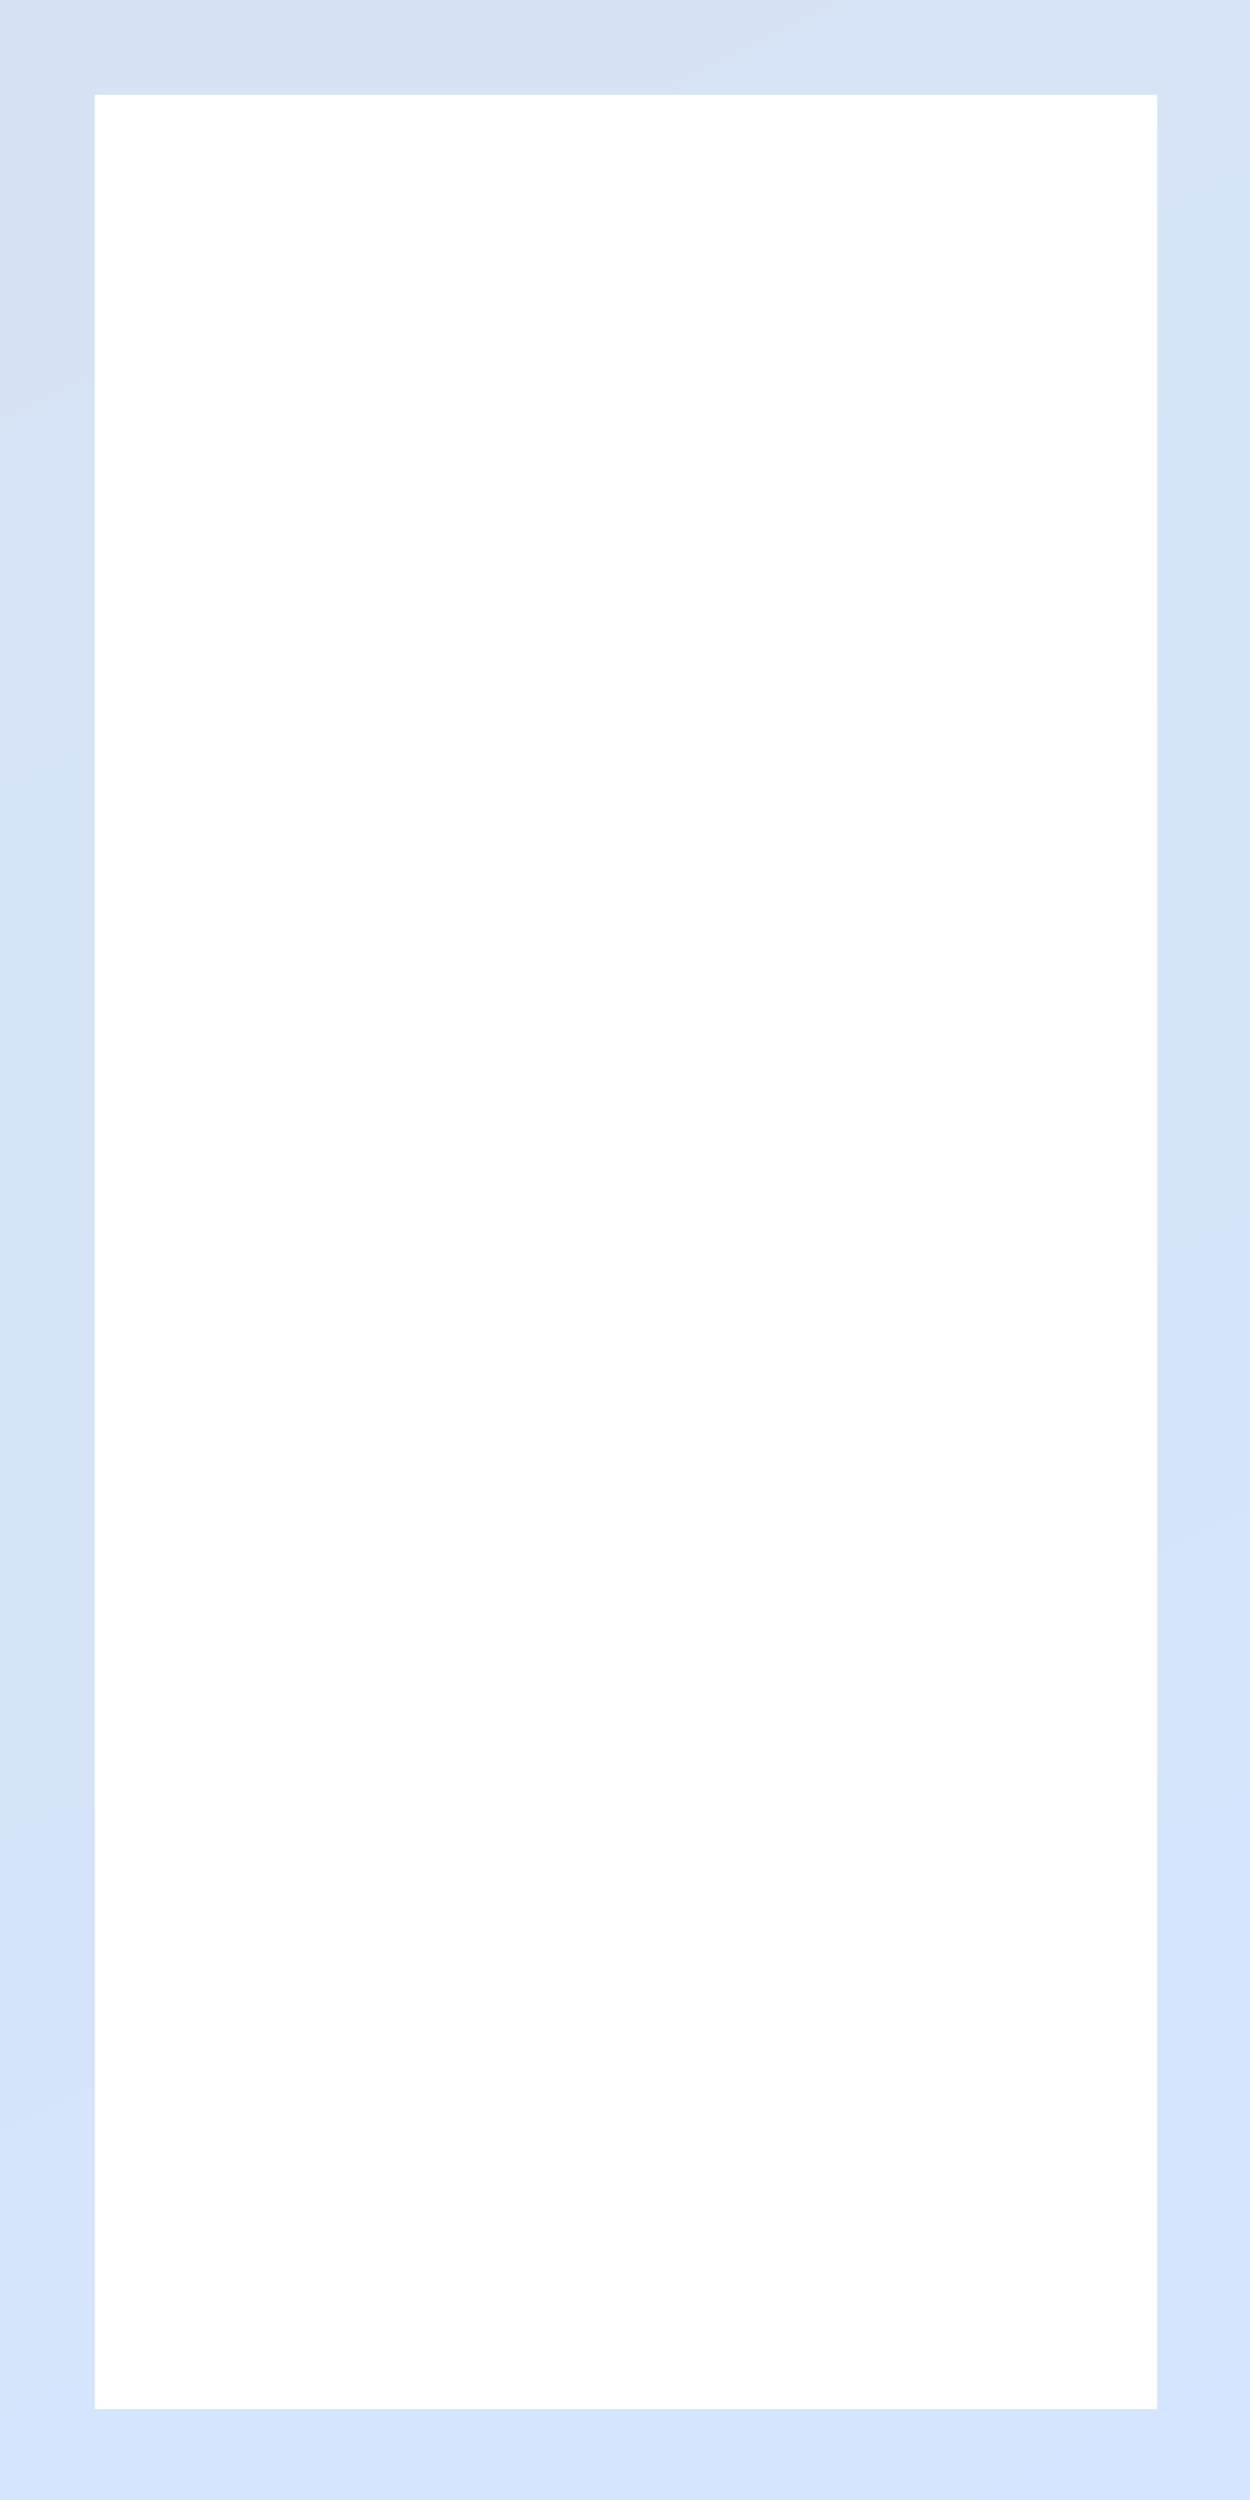 <?xml version="1.0" encoding="UTF-8" standalone="no"?>
<!-- Created with Inkscape (http://www.inkscape.org/) -->

<svg
   width="70mm"
   height="140mm"
   viewBox="0 0 70 140"
   version="1.1"
   id="svg5"
   inkscape:version="1.1.2 (0a00cf5339, 2022-02-04, custom)"
   sodipodi:docname="SimpleFrameSosoteris.svg"
   xmlns:inkscape="http://www.inkscape.org/namespaces/inkscape"
   xmlns:sodipodi="http://sodipodi.sourceforge.net/DTD/sodipodi-0.dtd"
   xmlns:xlink="http://www.w3.org/1999/xlink"
   xmlns="http://www.w3.org/2000/svg"
   xmlns:svg="http://www.w3.org/2000/svg">
  <sodipodi:namedview
     id="namedview7"
     pagecolor="#ffffff"
     bordercolor="#666666"
     borderopacity="1.0"
     inkscape:pageshadow="2"
     inkscape:pageopacity="0.0"
     inkscape:pagecheckerboard="true"
     inkscape:document-units="mm"
     showgrid="false"
     inkscape:zoom="1.1326109"
     inkscape:cx="-248.09933"
     inkscape:cy="279.88429"
     inkscape:window-width="2560"
     inkscape:window-height="1369"
     inkscape:window-x="-2568"
     inkscape:window-y="-355"
     inkscape:window-maximized="1"
     inkscape:current-layer="layer1"
     fit-margin-top="0"
     fit-margin-left="0"
     fit-margin-right="0"
     fit-margin-bottom="0"
     inkscape:snap-global="true"
     inkscape:snap-bbox="true"
     inkscape:snap-center="true" />
  <defs
     id="defs2">
    <linearGradient
       inkscape:collect="always"
       id="linearGradient12463">
      <stop
         style="stop-color:#d7e3f4;stop-opacity:1;"
         offset="0"
         id="stop12459" />
      <stop
         style="stop-color:#dbdee3;stop-opacity:1"
         offset="1"
         id="stop12461" />
    </linearGradient>
    <linearGradient
       inkscape:collect="always"
       id="linearGradient12025">
      <stop
         style="stop-color:#d7e3f4;stop-opacity:1;"
         offset="0"
         id="stop12021" />
      <stop
         style="stop-color:#d5e5ff;stop-opacity:1"
         offset="1"
         id="stop12023" />
    </linearGradient>
    <marker
       style="overflow:visible"
       id="Arrow1Lstart"
       refX="0.0"
       refY="0.0"
       orient="auto"
       inkscape:stockid="Arrow1Lstart"
       inkscape:isstock="true">
      <path
         transform="scale(0.8) translate(12.5,0)"
         style="fill-rule:evenodd;fill:context-stroke;stroke:context-stroke;stroke-width:1.0pt"
         d="M 0.0,0.0 L 5.0,-5.0 L -12.5,0.0 L 5.0,5.0 L 0.0,0.0 z "
         id="path2299" />
    </marker>
    <linearGradient
       inkscape:collect="always"
       xlink:href="#linearGradient12025"
       id="linearGradient12027"
       x1="0"
       y1="0"
       x2="264.566"
       y2="529.133"
       gradientUnits="userSpaceOnUse" />
    <linearGradient
       inkscape:collect="always"
       xlink:href="#linearGradient12463"
       id="linearGradient12465"
       x1="74.926"
       y1="69.267"
       x2="114.187"
       y2="76.528"
       gradientUnits="userSpaceOnUse" />
  </defs>
  <g
     inkscape:label="Layer 1 copy"
     inkscape:groupmode="layer"
     id="g1685"
     transform="translate(-59.557,-59.898)" />
  <g
     inkscape:label="Layer 1"
     inkscape:groupmode="layer"
     id="layer1"
     transform="translate(-59.557,-59.898)"
     style="opacity:1">
    <rect
       style="fill:none;stroke:#000000;stroke-width:1.2;stroke-linecap:round;stroke-linejoin:round;stroke-miterlimit:4;stroke-dasharray:none"
       id="rect2786"
       width="70"
       height="140"
       x="59.557"
       y="59.898" />
    <path
       id="rect2277"
       style="fill:url(#linearGradient12027);stroke:none;stroke-width:2.268;stroke-linecap:round;stroke-linejoin:round;stroke-miterlimit:4;stroke-dasharray:none;fill-opacity:1"
       d="M 0 0 L 0 529.133 L 264.566 529.133 L 264.566 0 L 0 0 z M 20.033 20.033 L 244.533 20.033 L 244.533 509.1 L 20.033 509.1 L 20.033 20.033 z "
       transform="matrix(0.265,0,0,0.265,59.557,59.898)" />
  </g>
</svg>
